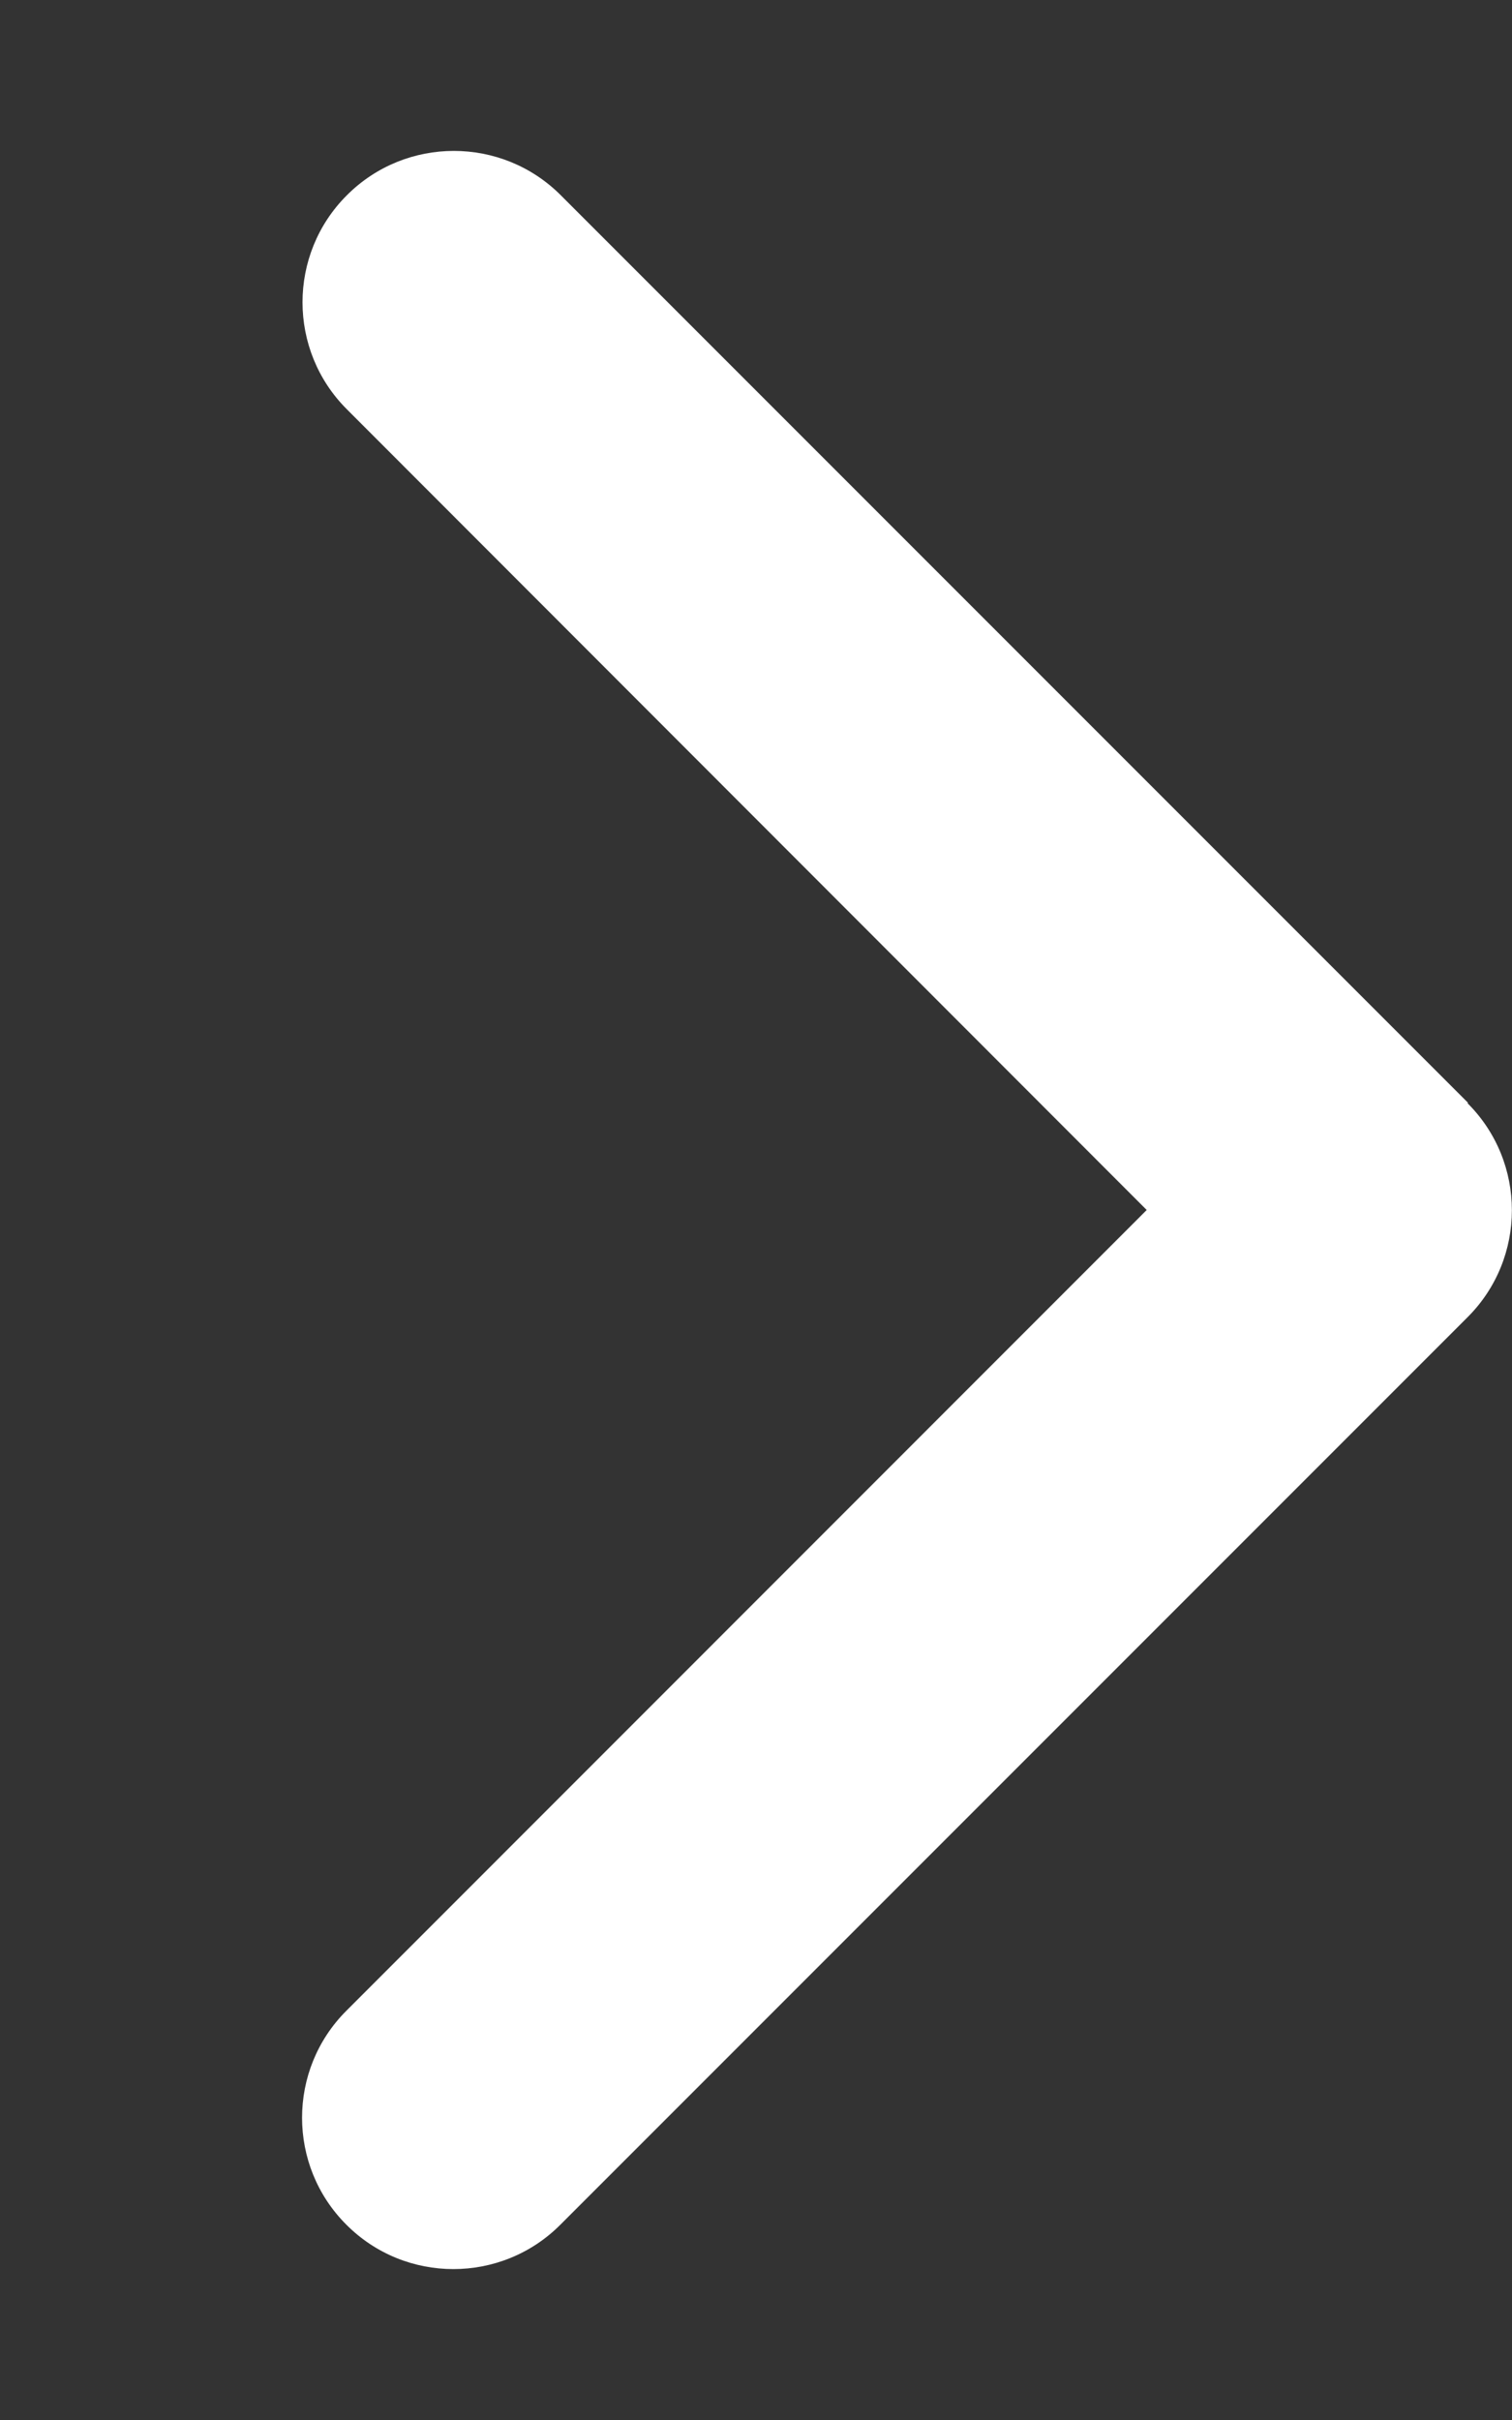 <svg width="10" height="16" viewBox="0 0 10 16" fill="none" xmlns="http://www.w3.org/2000/svg">
<rect x="0" y="0" width="10" height="16" fill="#333333" stroke="none"/>
<g id="chevron-right-solid 2">
<path id="Vector" d="M9.706 7.294C10.097 7.684 10.097 8.319 9.706 8.709L3.706 14.709C3.316 15.1 2.681 15.1 2.291 14.709C1.9 14.319 1.9 13.684 2.291 13.294L7.584 8L2.294 2.706C1.903 2.316 1.903 1.681 2.294 1.291C2.684 0.9 3.319 0.9 3.709 1.291L9.709 7.291L9.706 7.294Z" fill="white"/>
</g>
</svg>
